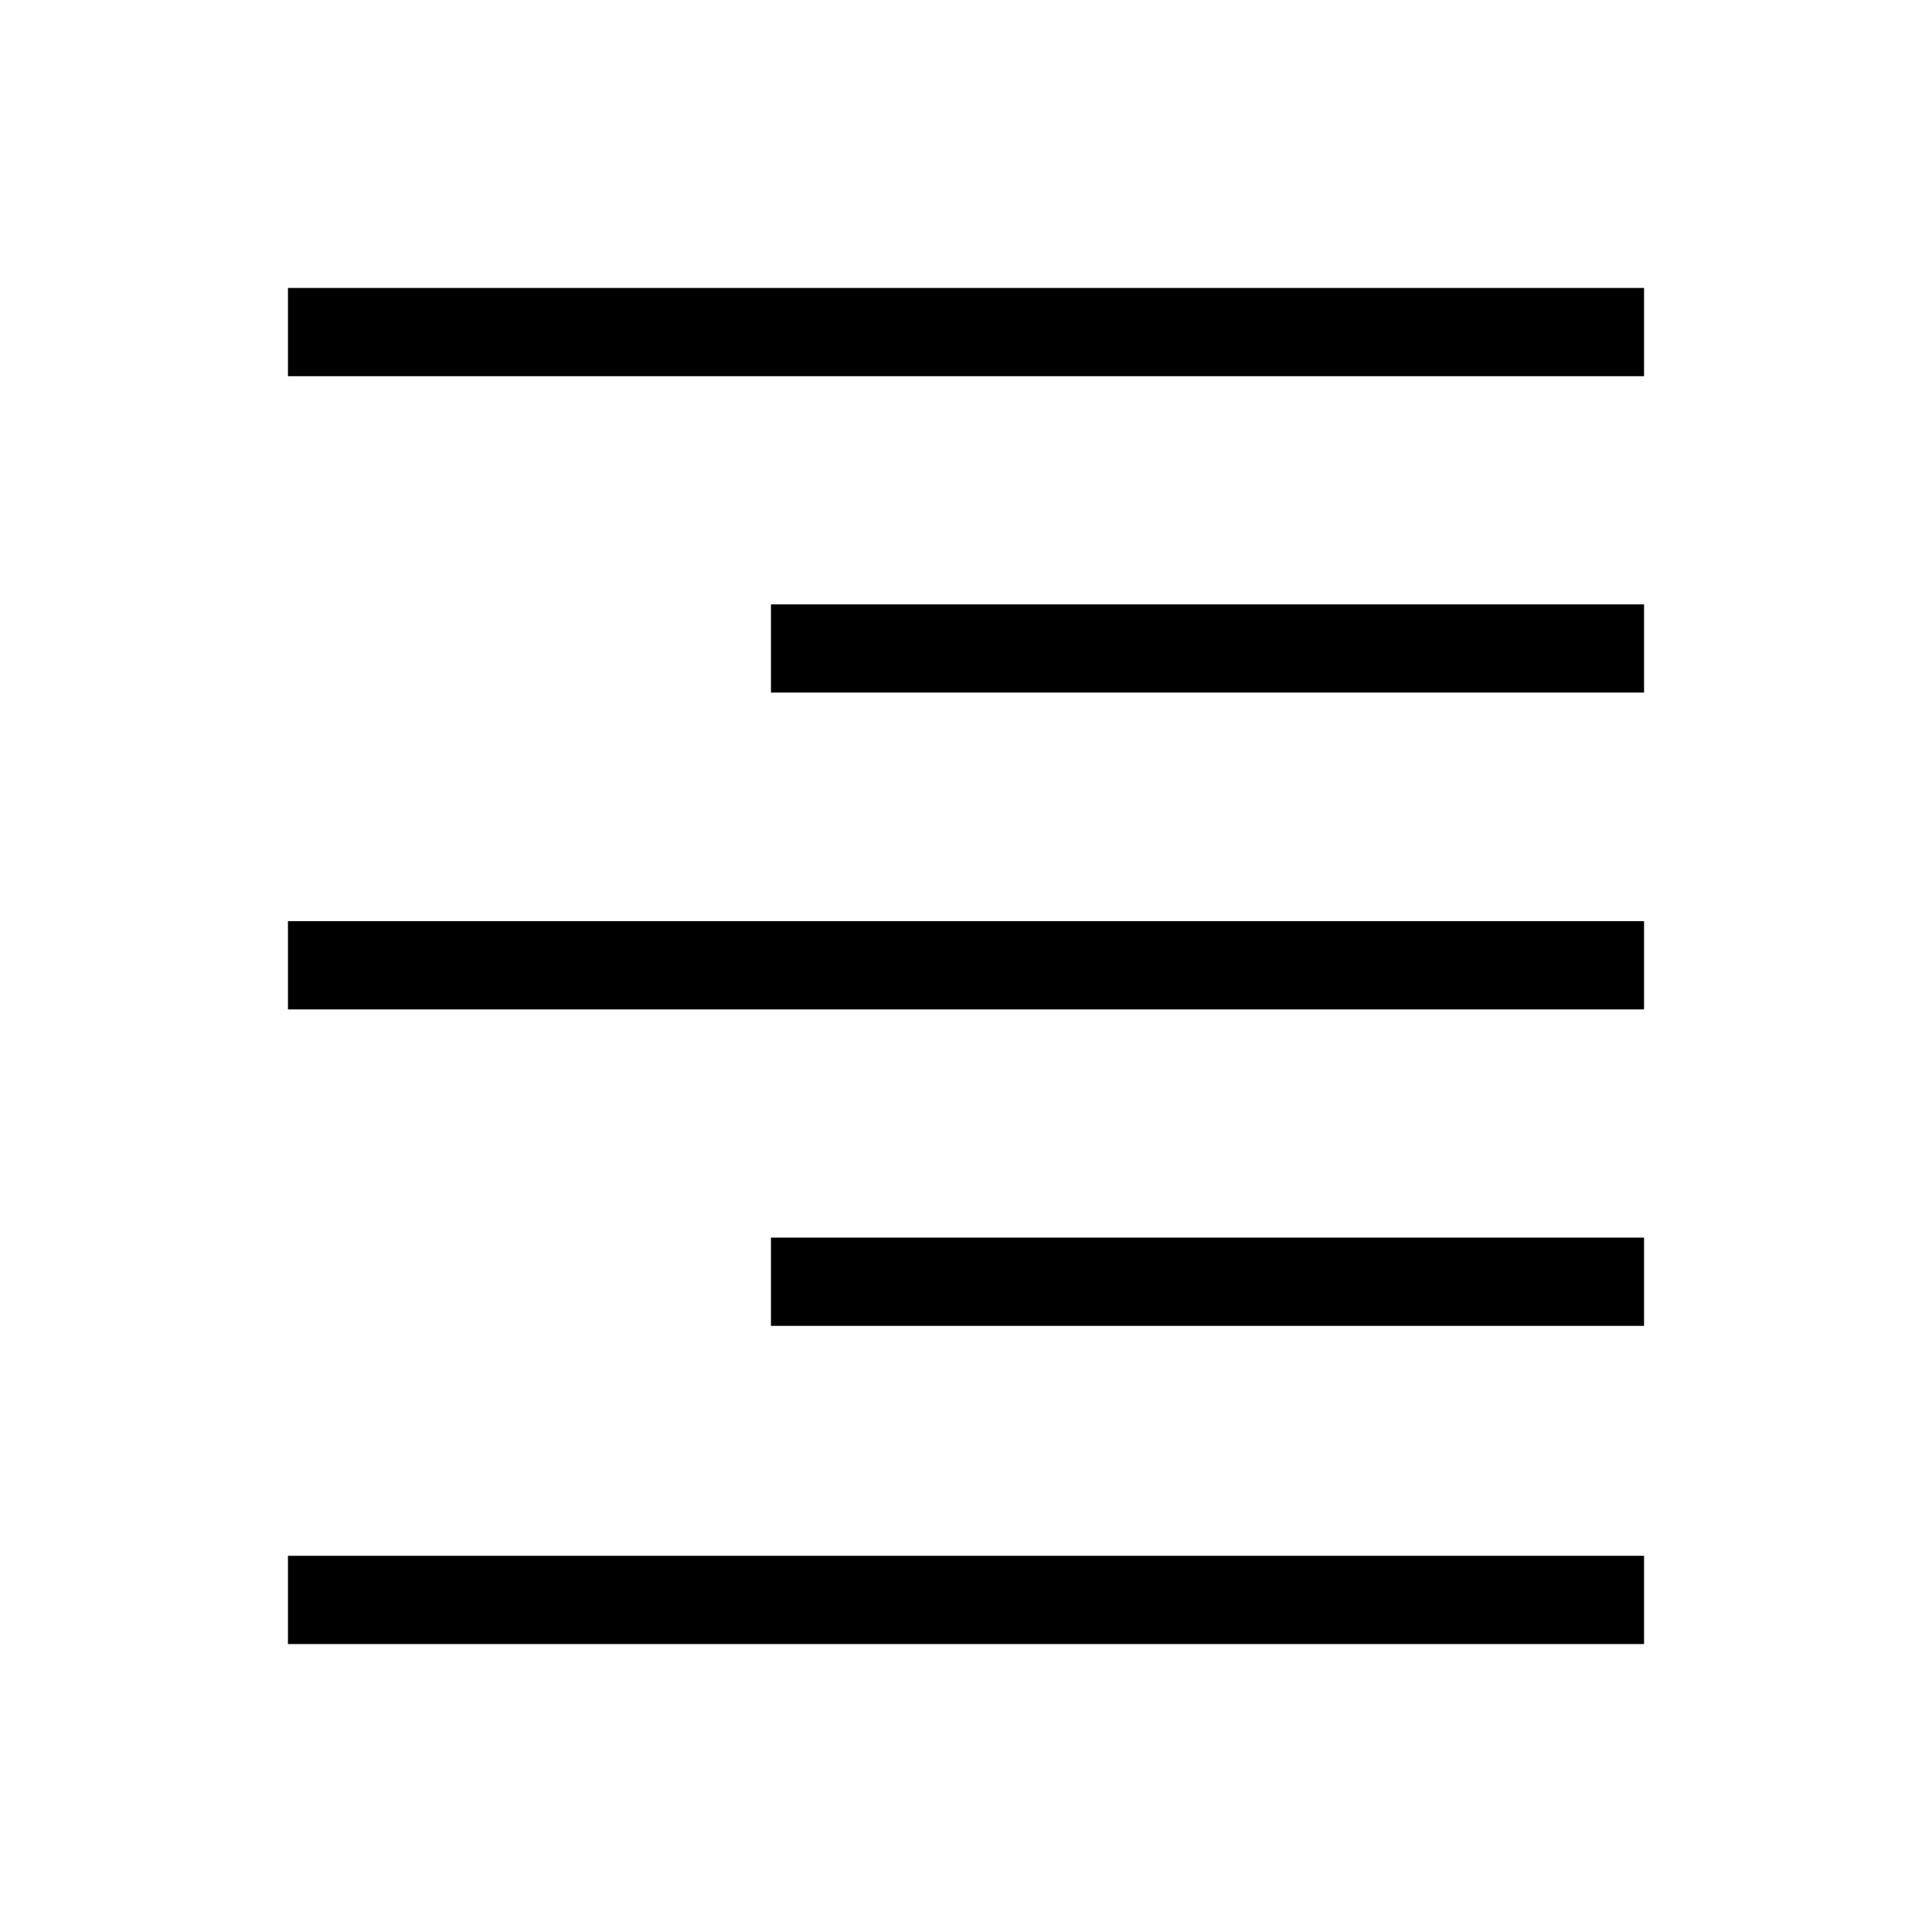 <svg xmlns="http://www.w3.org/2000/svg" height="48" viewBox="0 -960 960 960" width="48"><path d="M143.08-773.08v-43.84h673.84v43.84H143.08Zm240 157.23v-43.84h433.84v43.84H383.08Zm-240 157.43v-43.85h673.84v43.85H143.08Zm240 157.23v-43.85h433.84v43.85H383.08Zm-240 158.11v-43.84h673.84v43.84H143.08Z"/></svg>